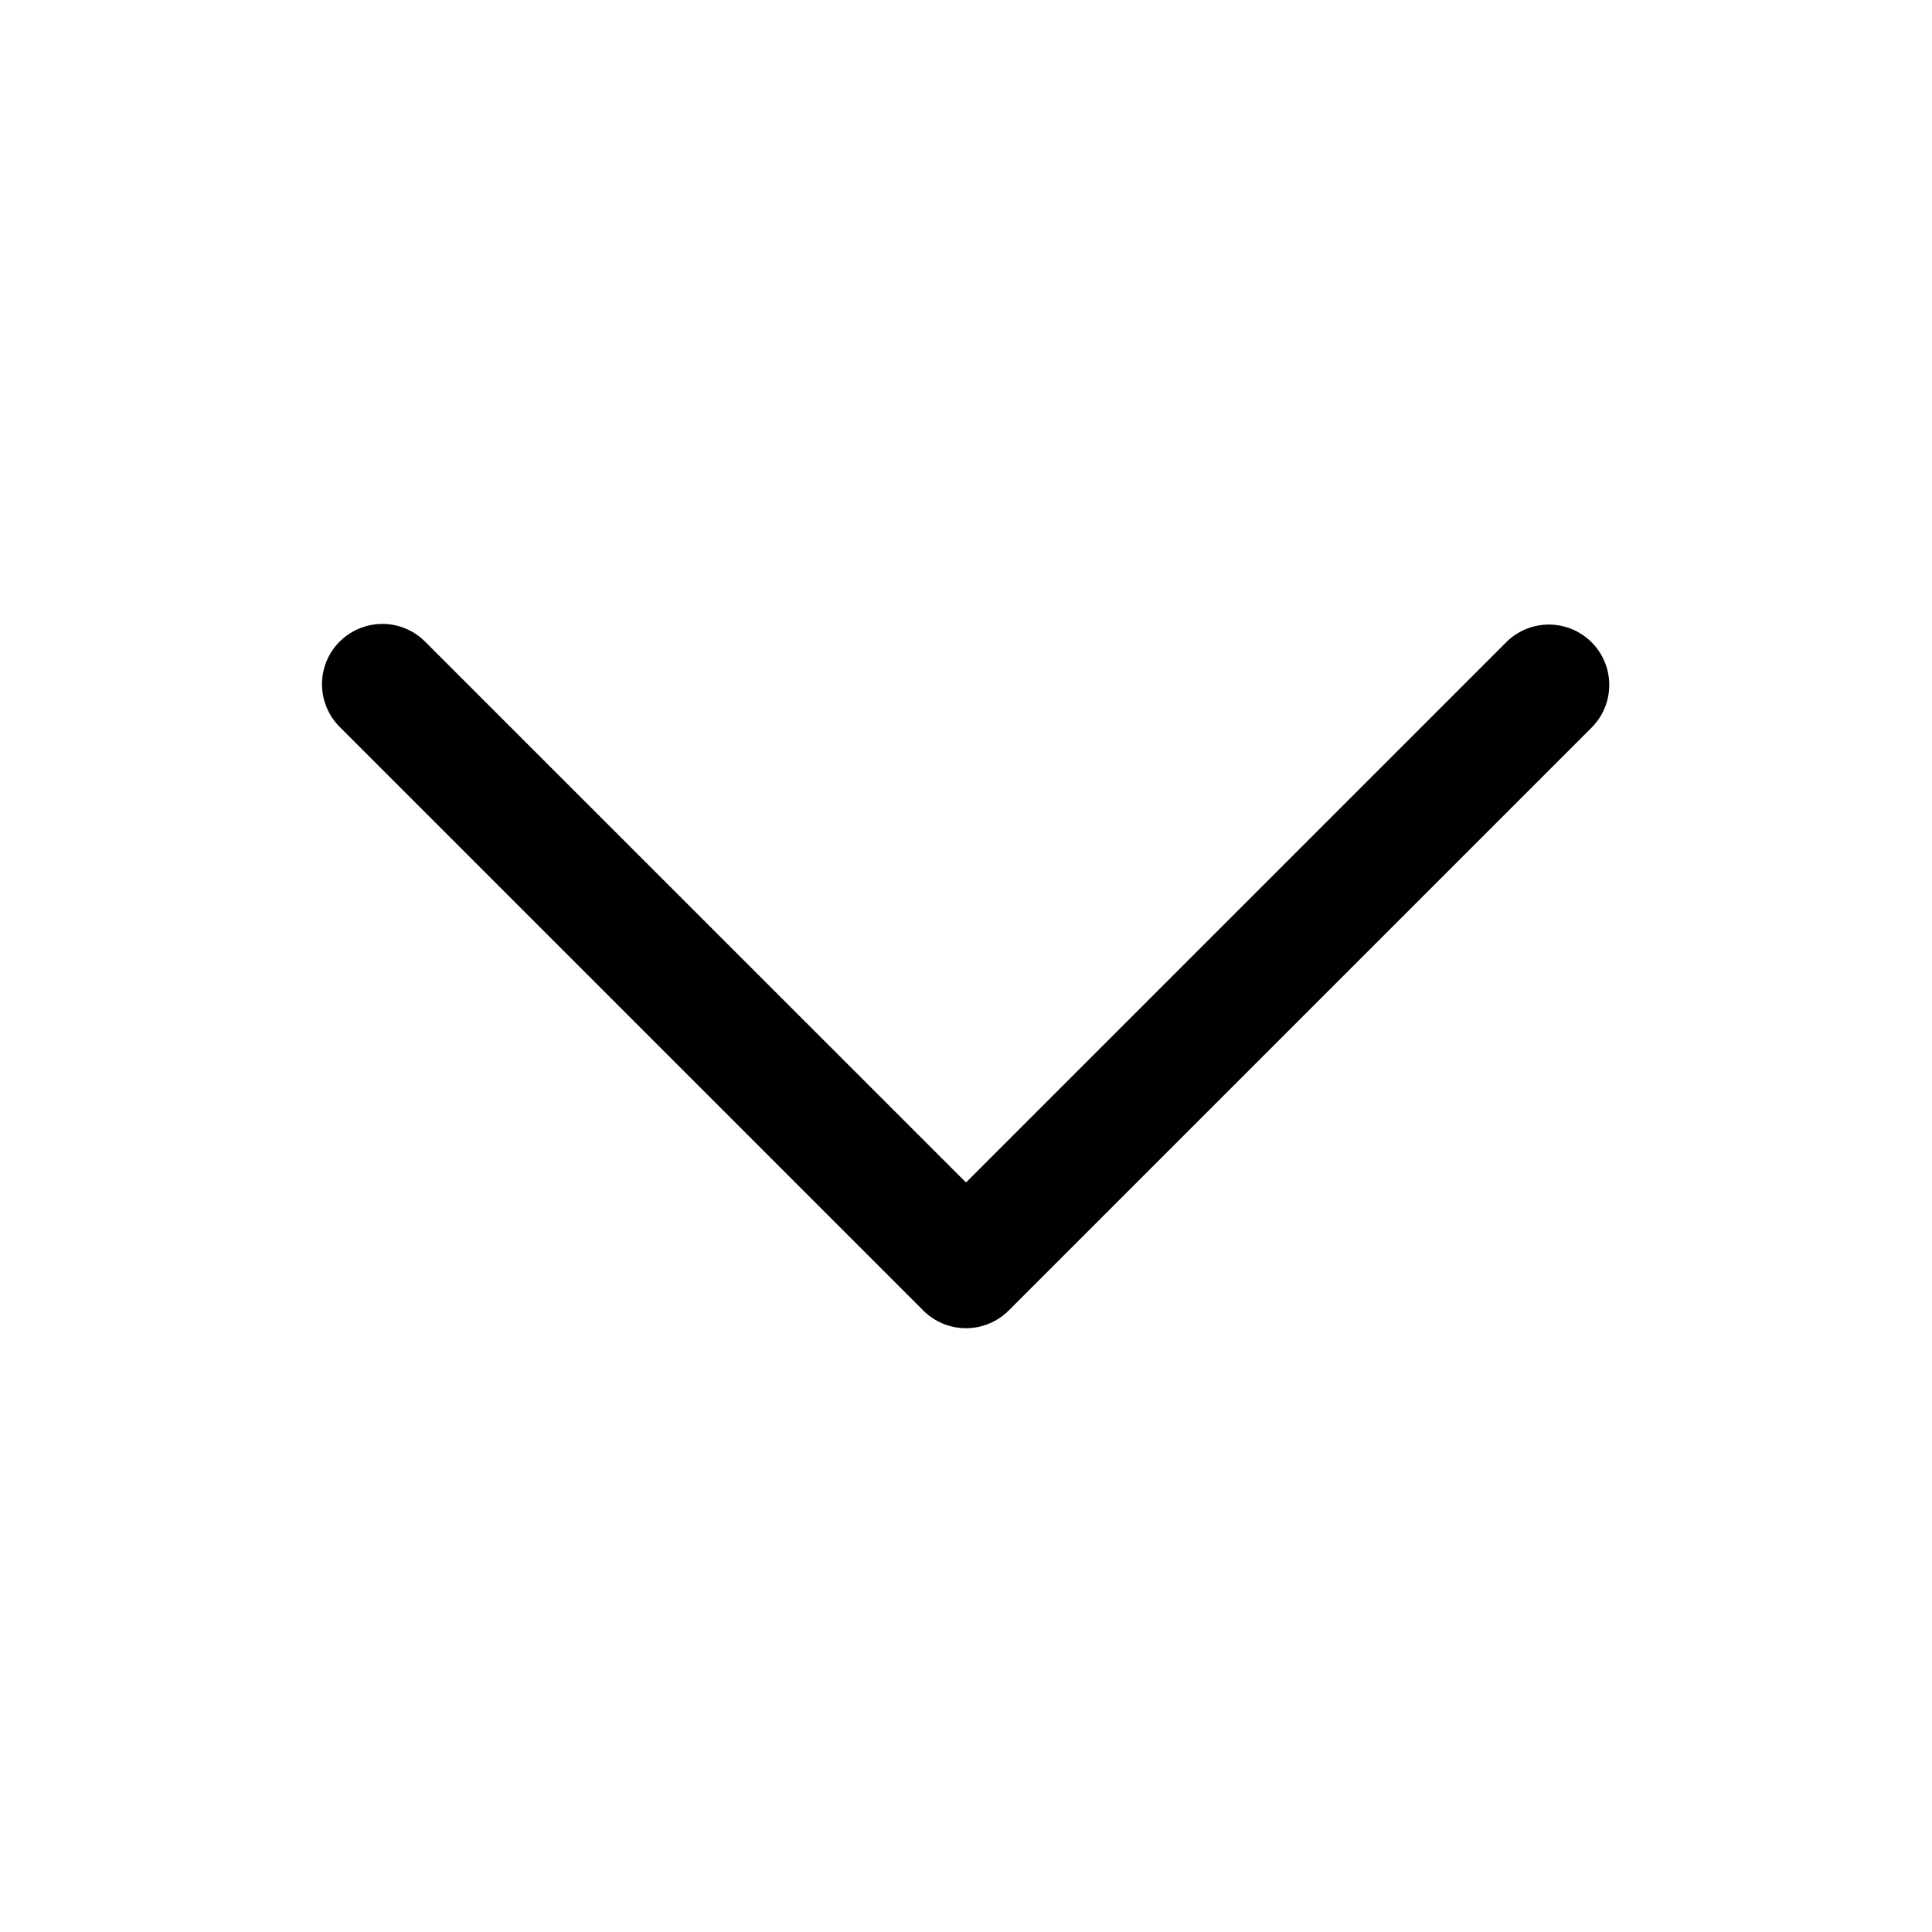 <svg xmlns="http://www.w3.org/2000/svg" width="48" height="48" viewBox="0 0 48 48"><path d="M8.44 15.94a1.5 1.5 0 0 1 2.12 0L24 29.378l13.44-13.44a1.5 1.5 0 0 1 2.12 2.122l-14.5 14.5a1.5 1.5 0 0 1-2.12 0l-14.5-14.5a1.5 1.5 0 0 1 0-2.122Z"/></svg>